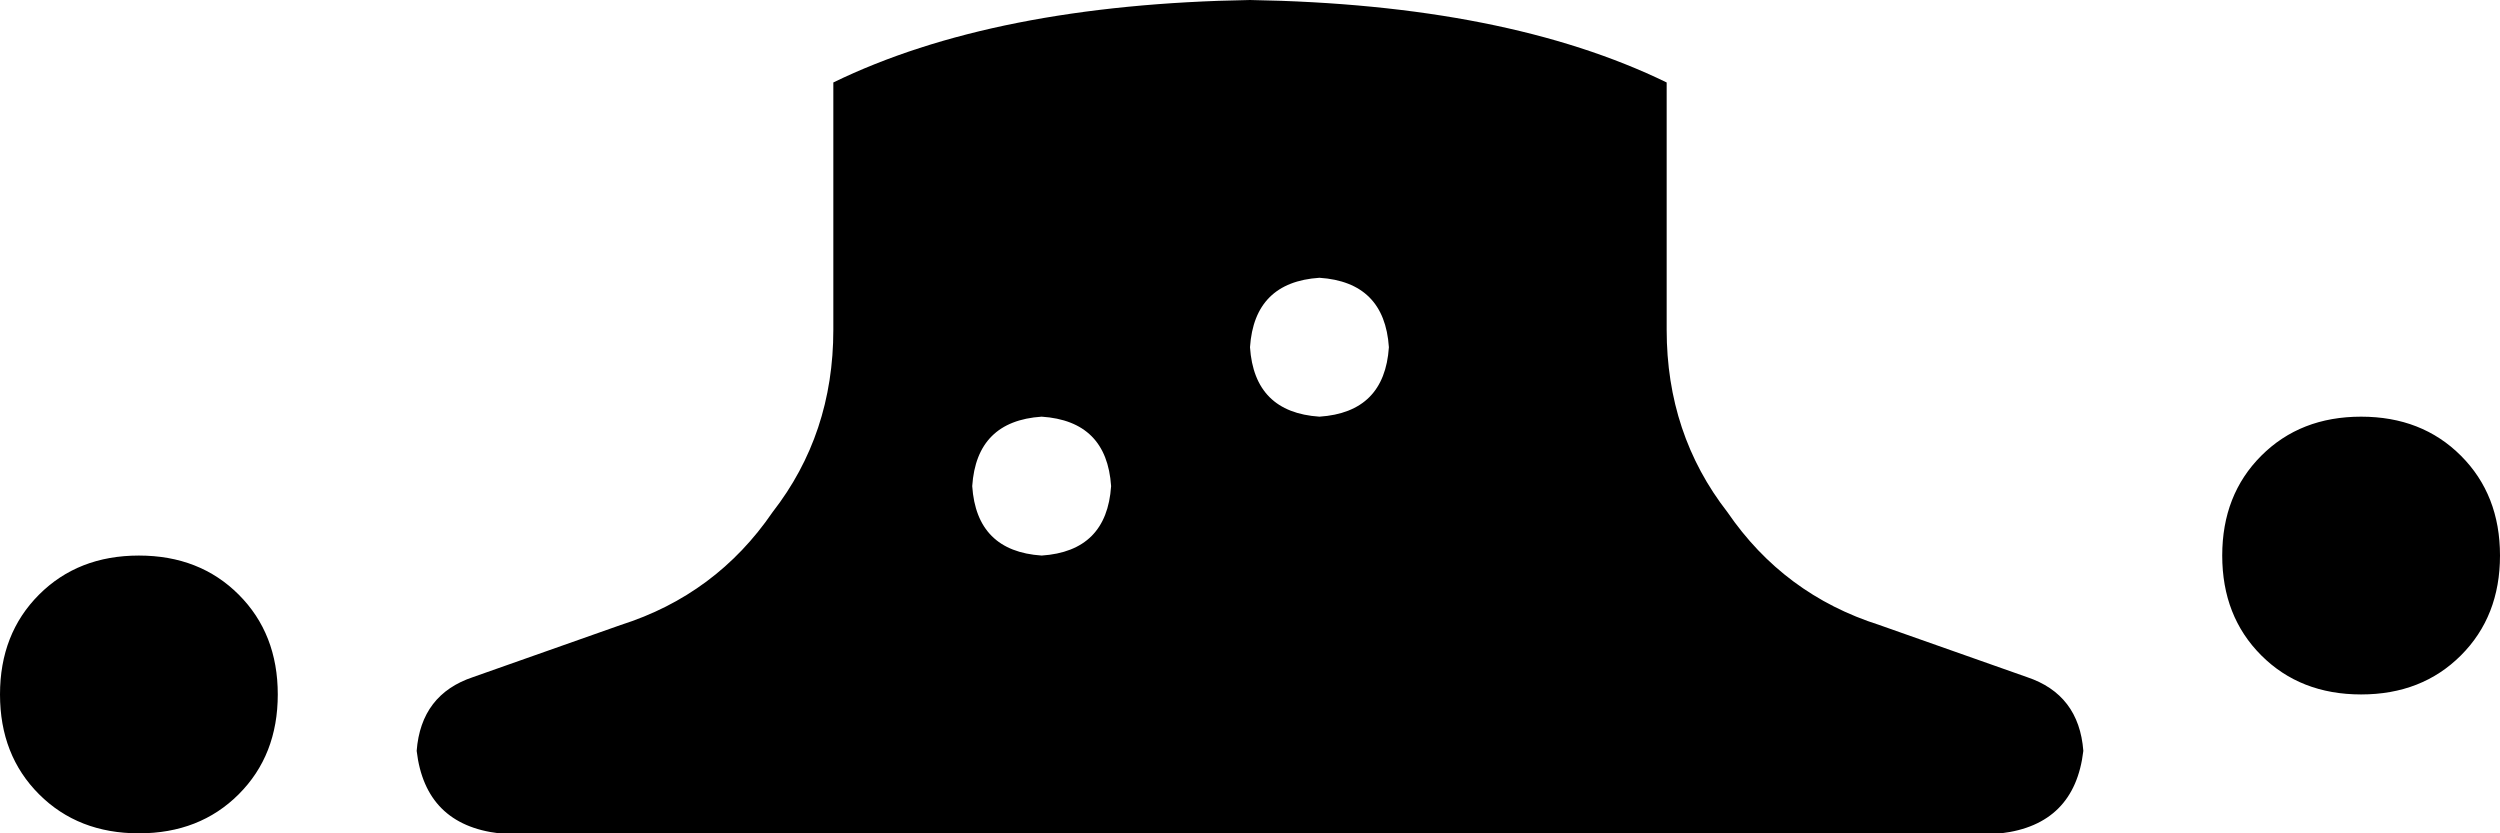 <svg xmlns="http://www.w3.org/2000/svg" viewBox="0 0 576 192">
    <path d="M 192 76 L 192 19 Q 229 1 288 0 Q 347 1 384 19 L 384 76 Q 384 100 398 118 Q 411 137 433 144 L 467 156 Q 479 160 480 173 Q 478 190 461 192 L 115 192 Q 98 190 96 173 Q 97 160 109 156 L 143 144 Q 165 137 178 118 Q 192 100 192 76 L 192 76 Z M 304 64 Q 289 65 288 80 Q 289 95 304 96 Q 319 95 320 80 Q 319 65 304 64 L 304 64 Z M 256 112 Q 255 97 240 96 Q 225 97 224 112 Q 225 127 240 128 Q 255 127 256 112 L 256 112 Z M 512 128 Q 512 114 521 105 L 521 105 Q 530 96 544 96 Q 558 96 567 105 Q 576 114 576 128 Q 576 142 567 151 Q 558 160 544 160 Q 530 160 521 151 Q 512 142 512 128 L 512 128 Z M 0 160 Q 0 146 9 137 L 9 137 Q 18 128 32 128 Q 46 128 55 137 Q 64 146 64 160 Q 64 174 55 183 Q 46 192 32 192 Q 18 192 9 183 Q 0 174 0 160 L 0 160 Z"/>
</svg>
